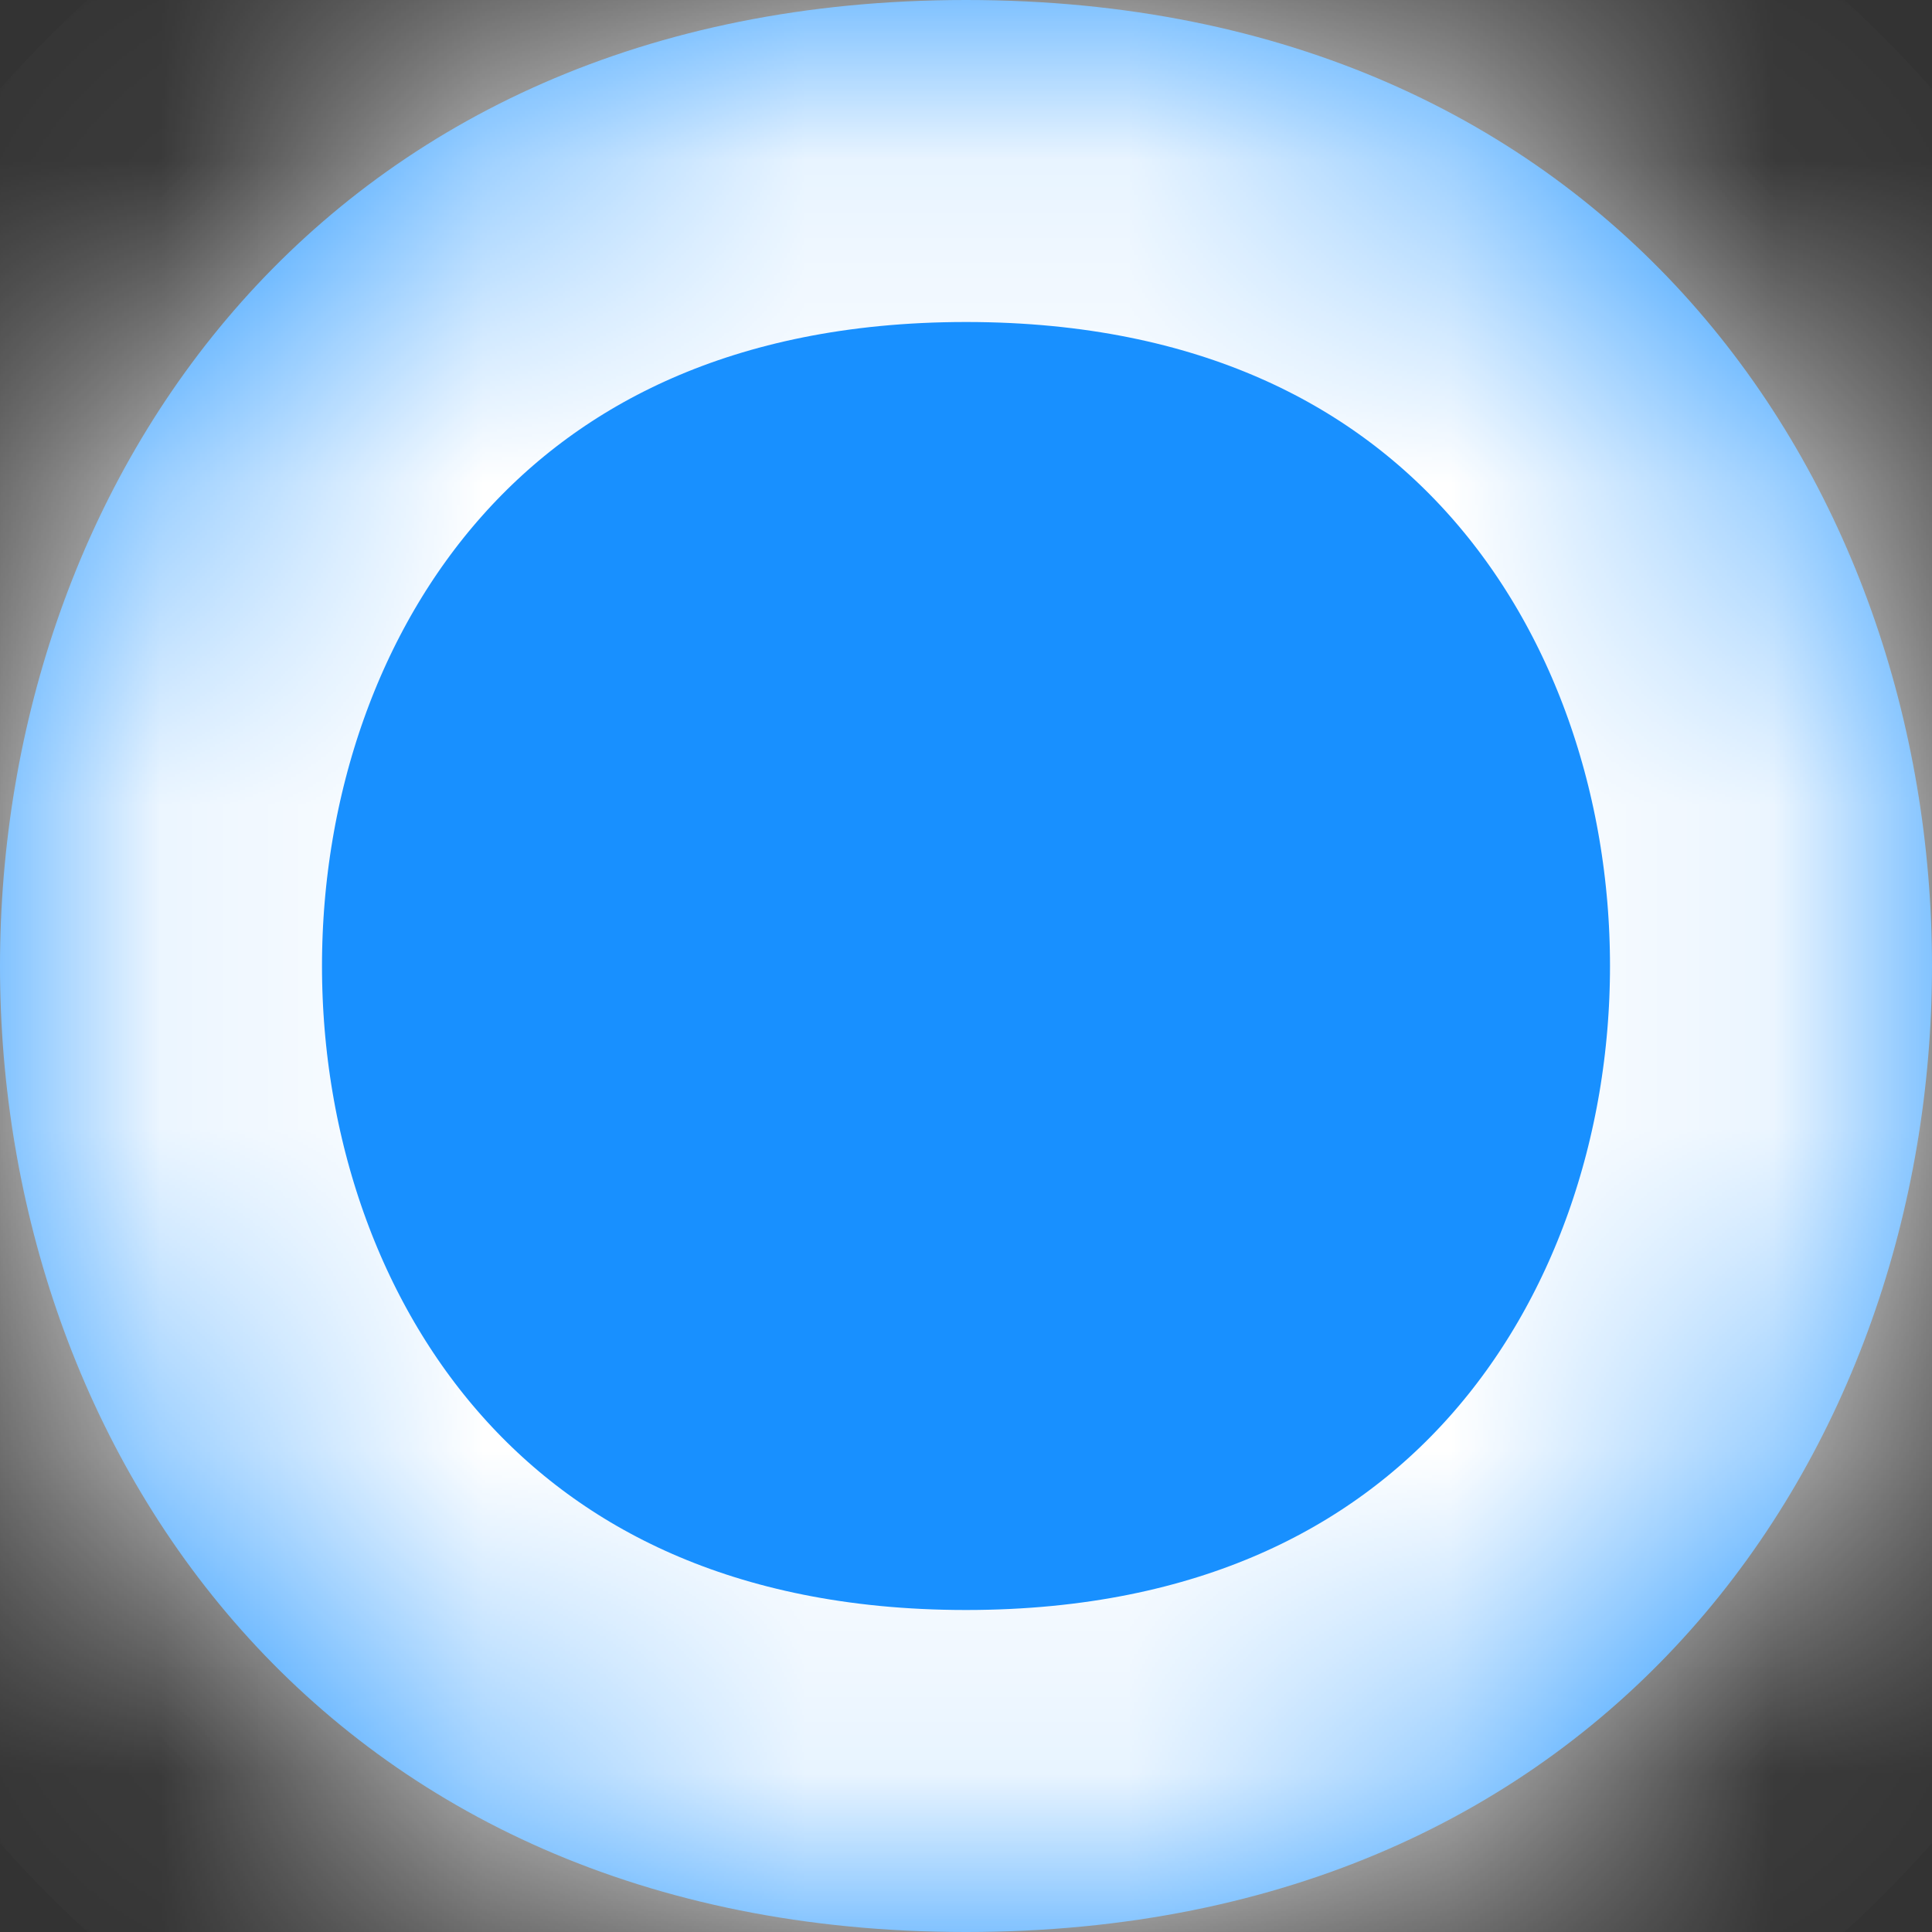 ﻿<?xml version="1.0" encoding="utf-8"?>
<svg version="1.1" xmlns:xlink="http://www.w3.org/1999/xlink" width="6px" height="6px" xmlns="http://www.w3.org/2000/svg">
  <rect width="100%" height="100%" fill="#333333" stroke="none"/>
  <defs>
    <mask fill="white" id="clip7">
      <path d="M 3 0  C 7 0  7 6  3 6  C -1 6  -1 0  3 0  Z " fill-rule="evenodd" />
    </mask>
  </defs>
  <g transform="matrix(1 0 0 1 -2998 -2431 )">
    <path d="M 3 0  C 7 0  7 6  3 6  C -1 6  -1 0  3 0  Z " fill-rule="nonzero" fill="#1890ff" stroke="none" transform="matrix(1 0 0 1 2998 2431 )" />
    <path d="M 3 0  C 7 0  7 6  3 6  C -1 6  -1 0  3 0  Z " stroke-width="2" stroke="#ffffff" fill="none" transform="matrix(1 0 0 1 2998 2431 )" mask="url(#clip7)" />
  </g>
</svg>